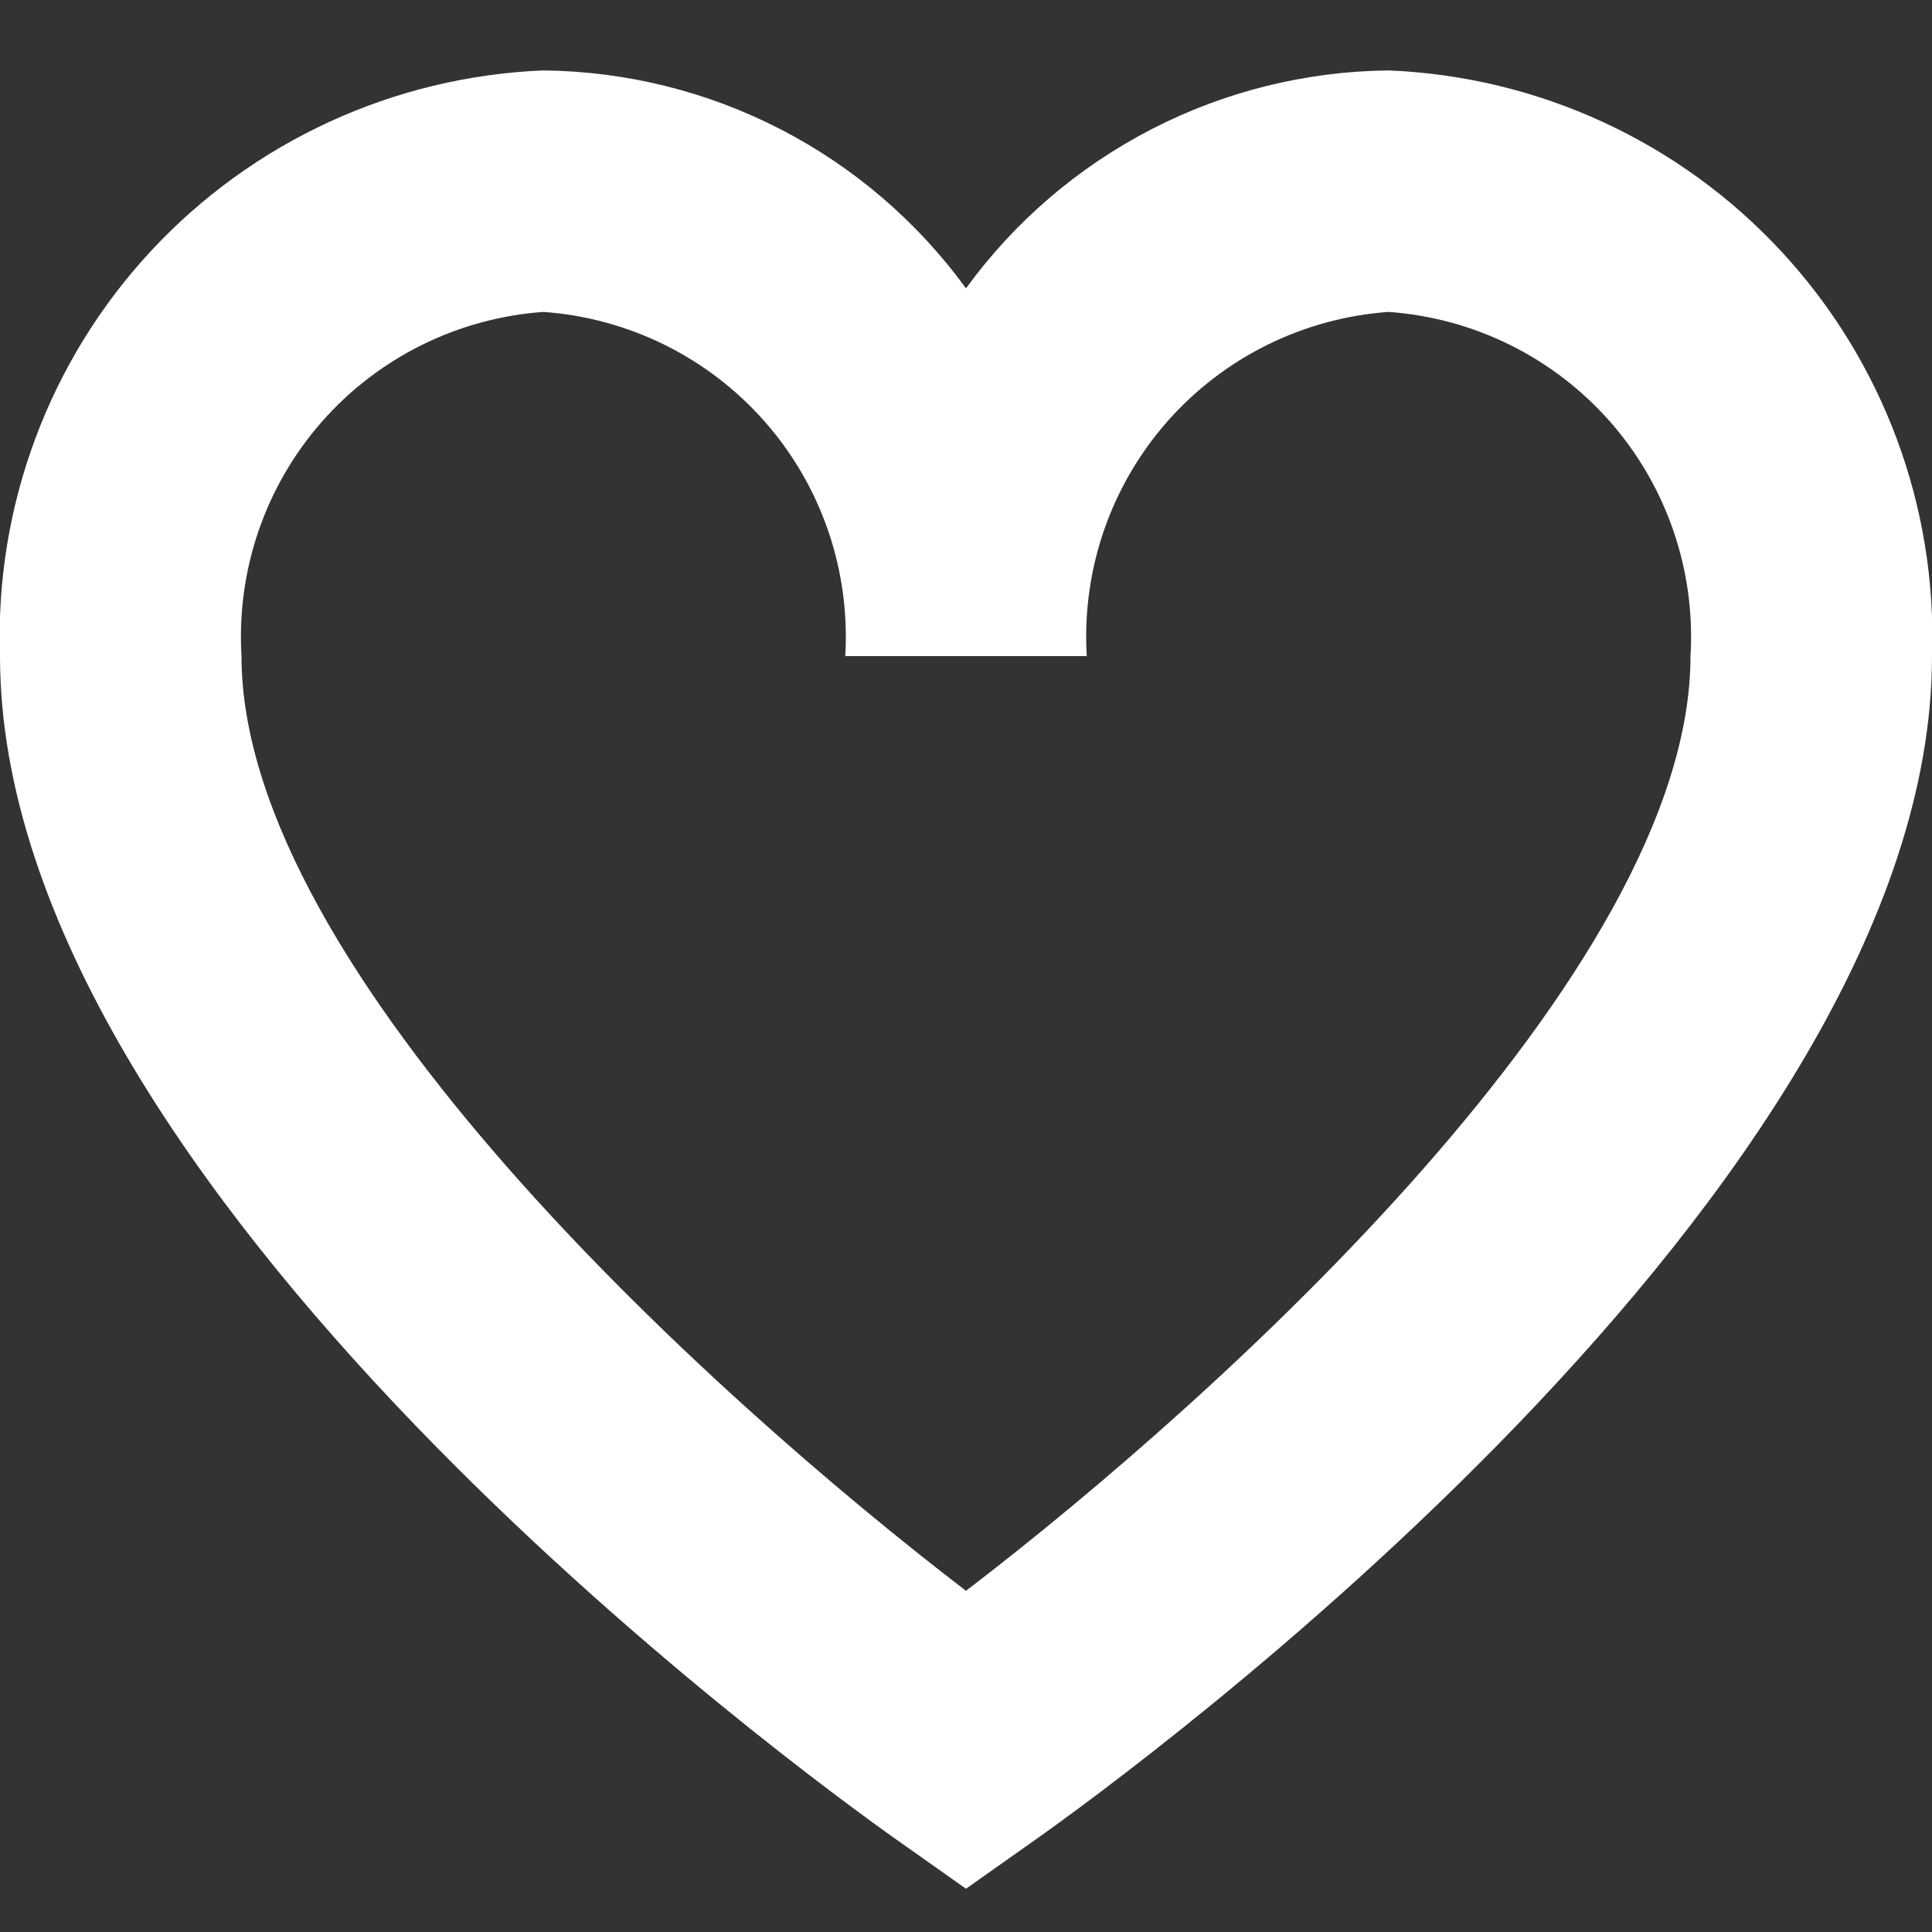 <svg width="20" height="20" viewBox="0 0 20 20" fill="none" xmlns="http://www.w3.org/2000/svg">
<rect x="0" y="0" width="20" height="20" fill="#333333" stroke="none"/>
<g clip-path="url(#clip0_1115_791)">
<path d="M10 19.552L9.278 19.042C8.328 18.37 -0 12.319 -0 6.792C-0.054 5.243 0.507 3.736 1.561 2.6C2.616 1.464 4.076 0.792 5.625 0.729C6.48 0.738 7.32 0.946 8.08 1.338C8.84 1.73 9.497 2.294 10 2.985C10.502 2.294 11.16 1.73 11.92 1.338C12.679 0.946 13.52 0.738 14.375 0.729C15.923 0.792 17.384 1.464 18.438 2.6C19.492 3.736 20.054 5.243 20 6.792C20 12.319 11.672 18.37 10.722 19.042L10 19.552ZM5.625 3.229C4.74 3.292 3.915 3.701 3.33 4.368C2.745 5.035 2.447 5.906 2.5 6.792C2.5 10.055 7.386 14.467 10 16.468C12.614 14.468 17.5 10.055 17.5 6.792C17.553 5.906 17.255 5.035 16.67 4.368C16.084 3.701 15.26 3.292 14.375 3.229C13.49 3.292 12.665 3.701 12.08 4.368C11.495 5.035 11.197 5.906 11.25 6.792H8.75C8.803 5.906 8.505 5.035 7.92 4.368C7.334 3.701 6.51 3.292 5.625 3.229Z" fill="white"/>
</g>
<defs>
<clipPath id="clip0_1115_791">
<rect width="20" height="20" fill="white"/>
</clipPath>
</defs>
</svg>
